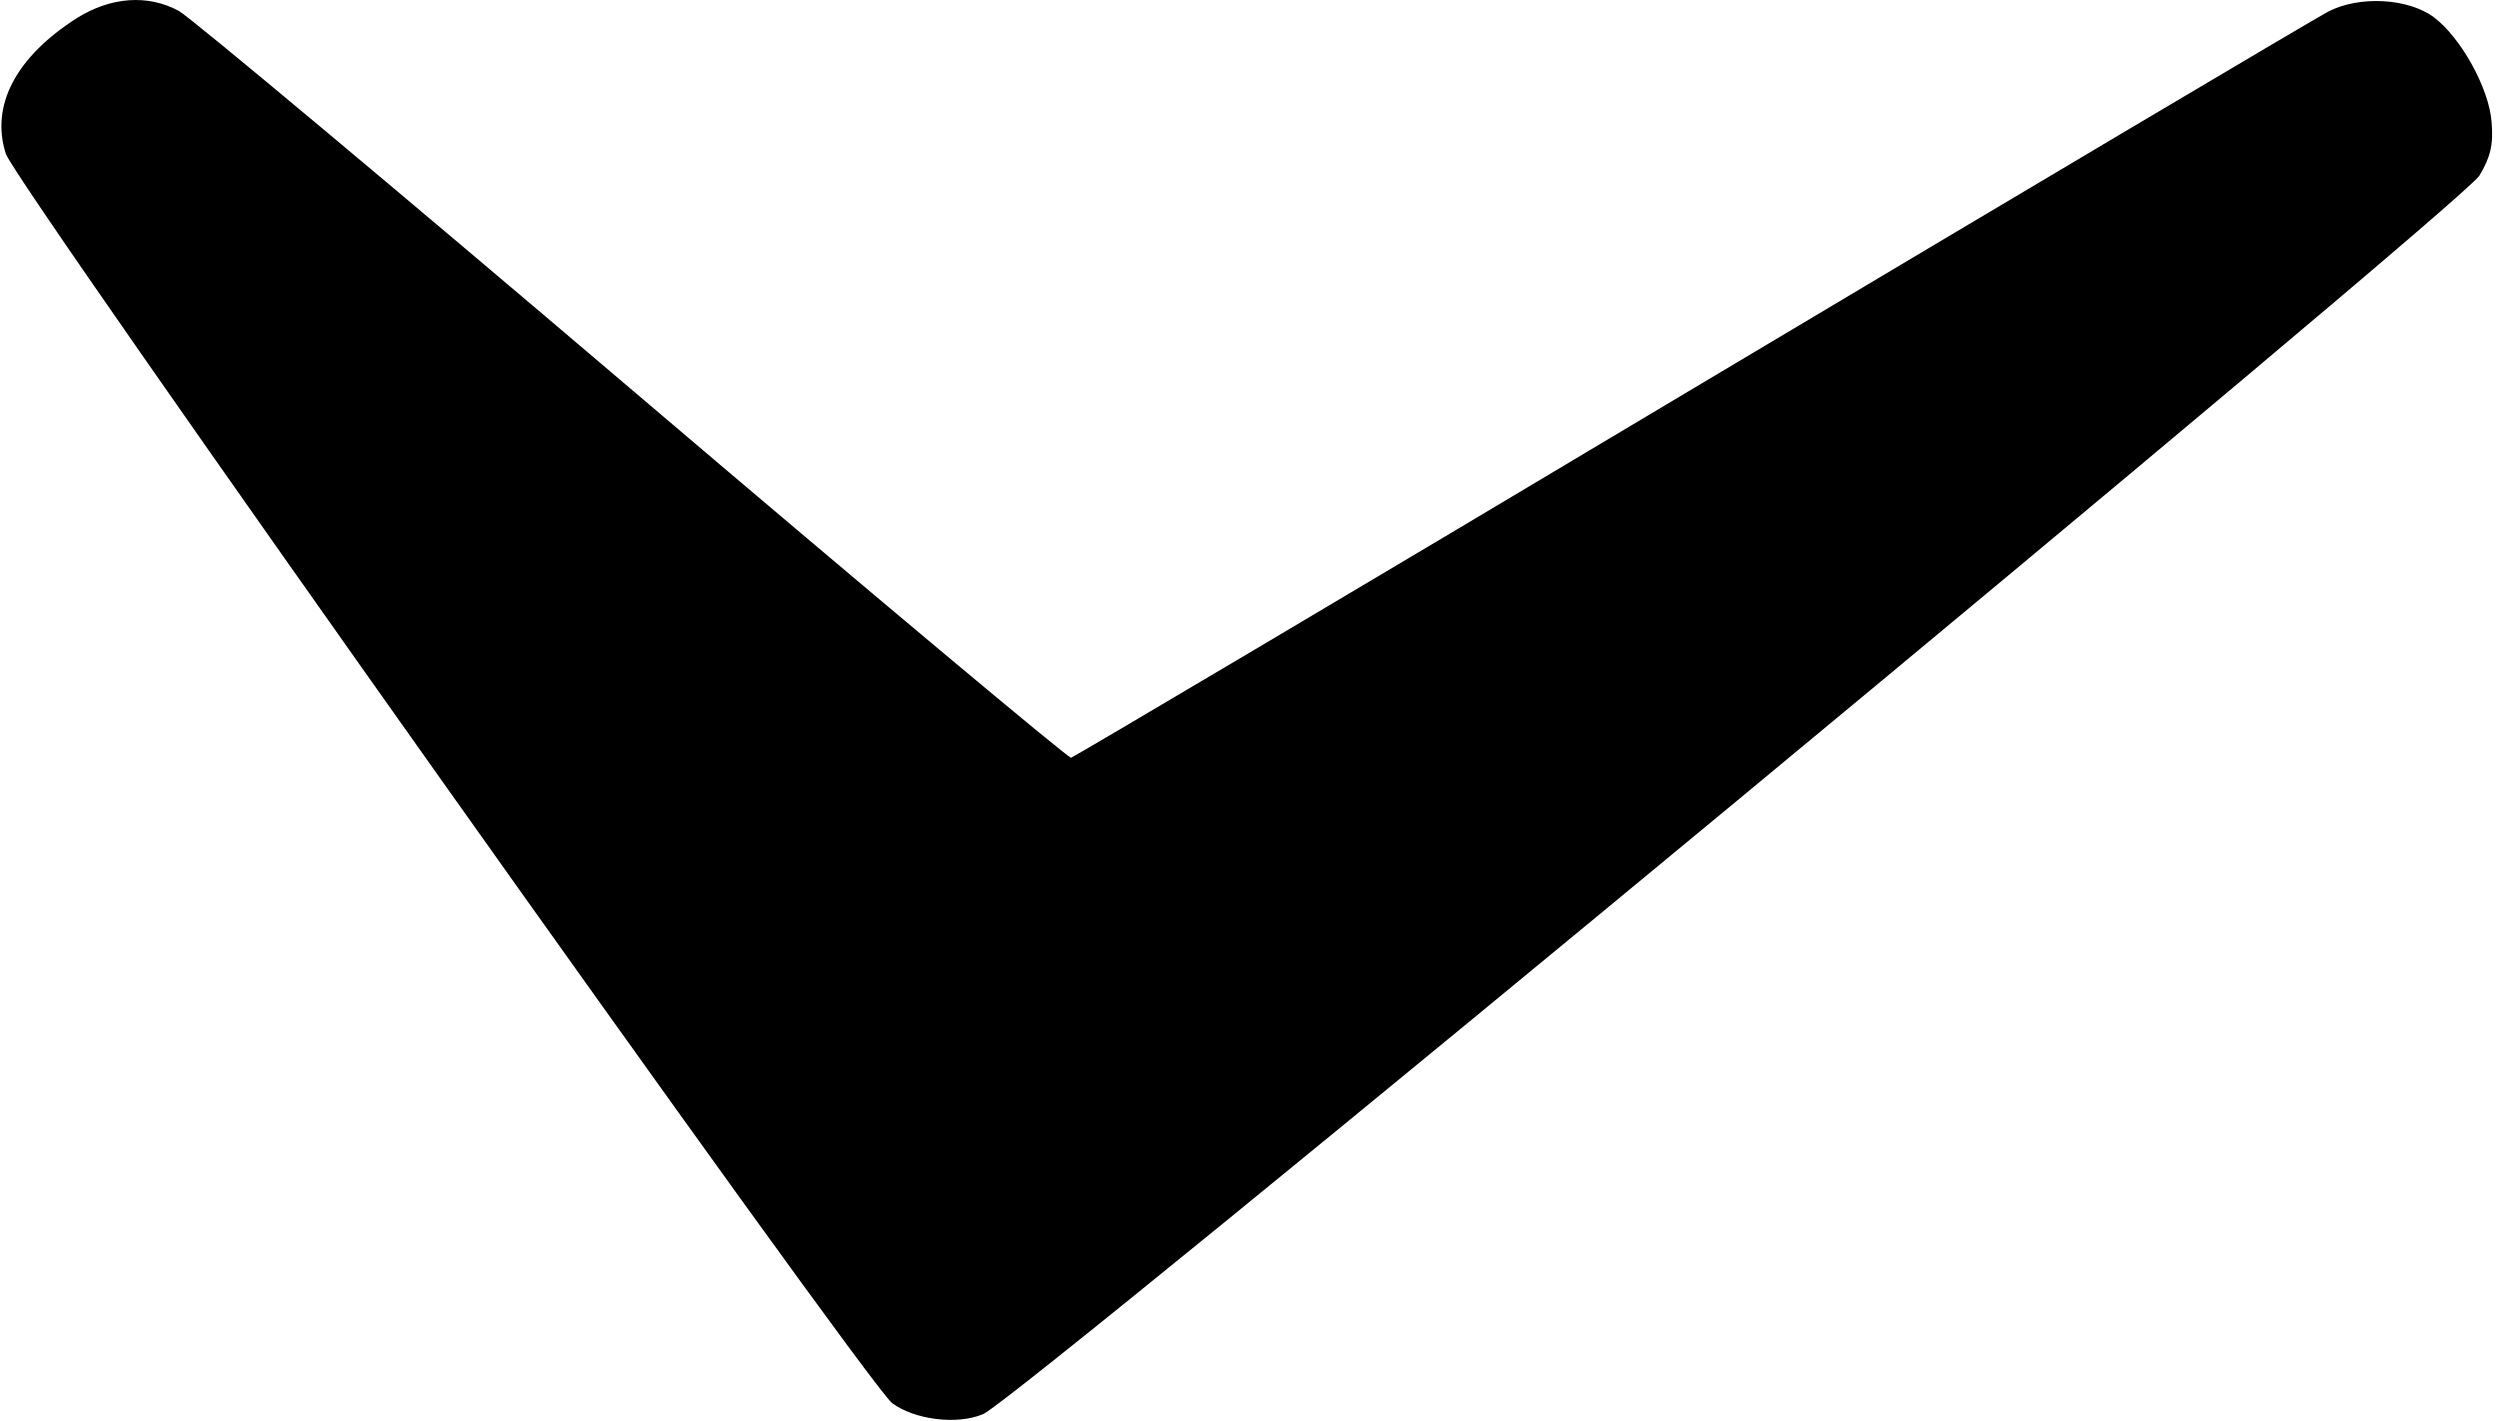 <?xml version="1.0" standalone="no"?>
<!DOCTYPE svg PUBLIC "-//W3C//DTD SVG 20010904//EN"
 "http://www.w3.org/TR/2001/REC-SVG-20010904/DTD/svg10.dtd">
<svg version="1.0" xmlns="http://www.w3.org/2000/svg"
 width="387pt" height="220pt" viewBox="0 0 387 220"
 preserveAspectRatio="xMidYMid meet">
<g transform="translate(0,220) scale(0.1,-0.1)"
fill="#000000" stroke="none">
<path d="M119 2172 c-94 -60 -134 -135 -110 -210 13 -44 1335 -1907 1372
-1934 35 -26 101 -34 141 -17 52 21 2289 1873 2316 1917 17 28 22 48 19 83 -4
53 -48 131 -89 162 -40 30 -116 34 -164 9 -21 -11 -466 -275 -989 -587 -522
-312 -953 -567 -957 -568 -4 -1 -309 254 -678 568 -369 314 -685 578 -703 588
-48 26 -105 22 -158 -11z"/>
</g>
</svg>
